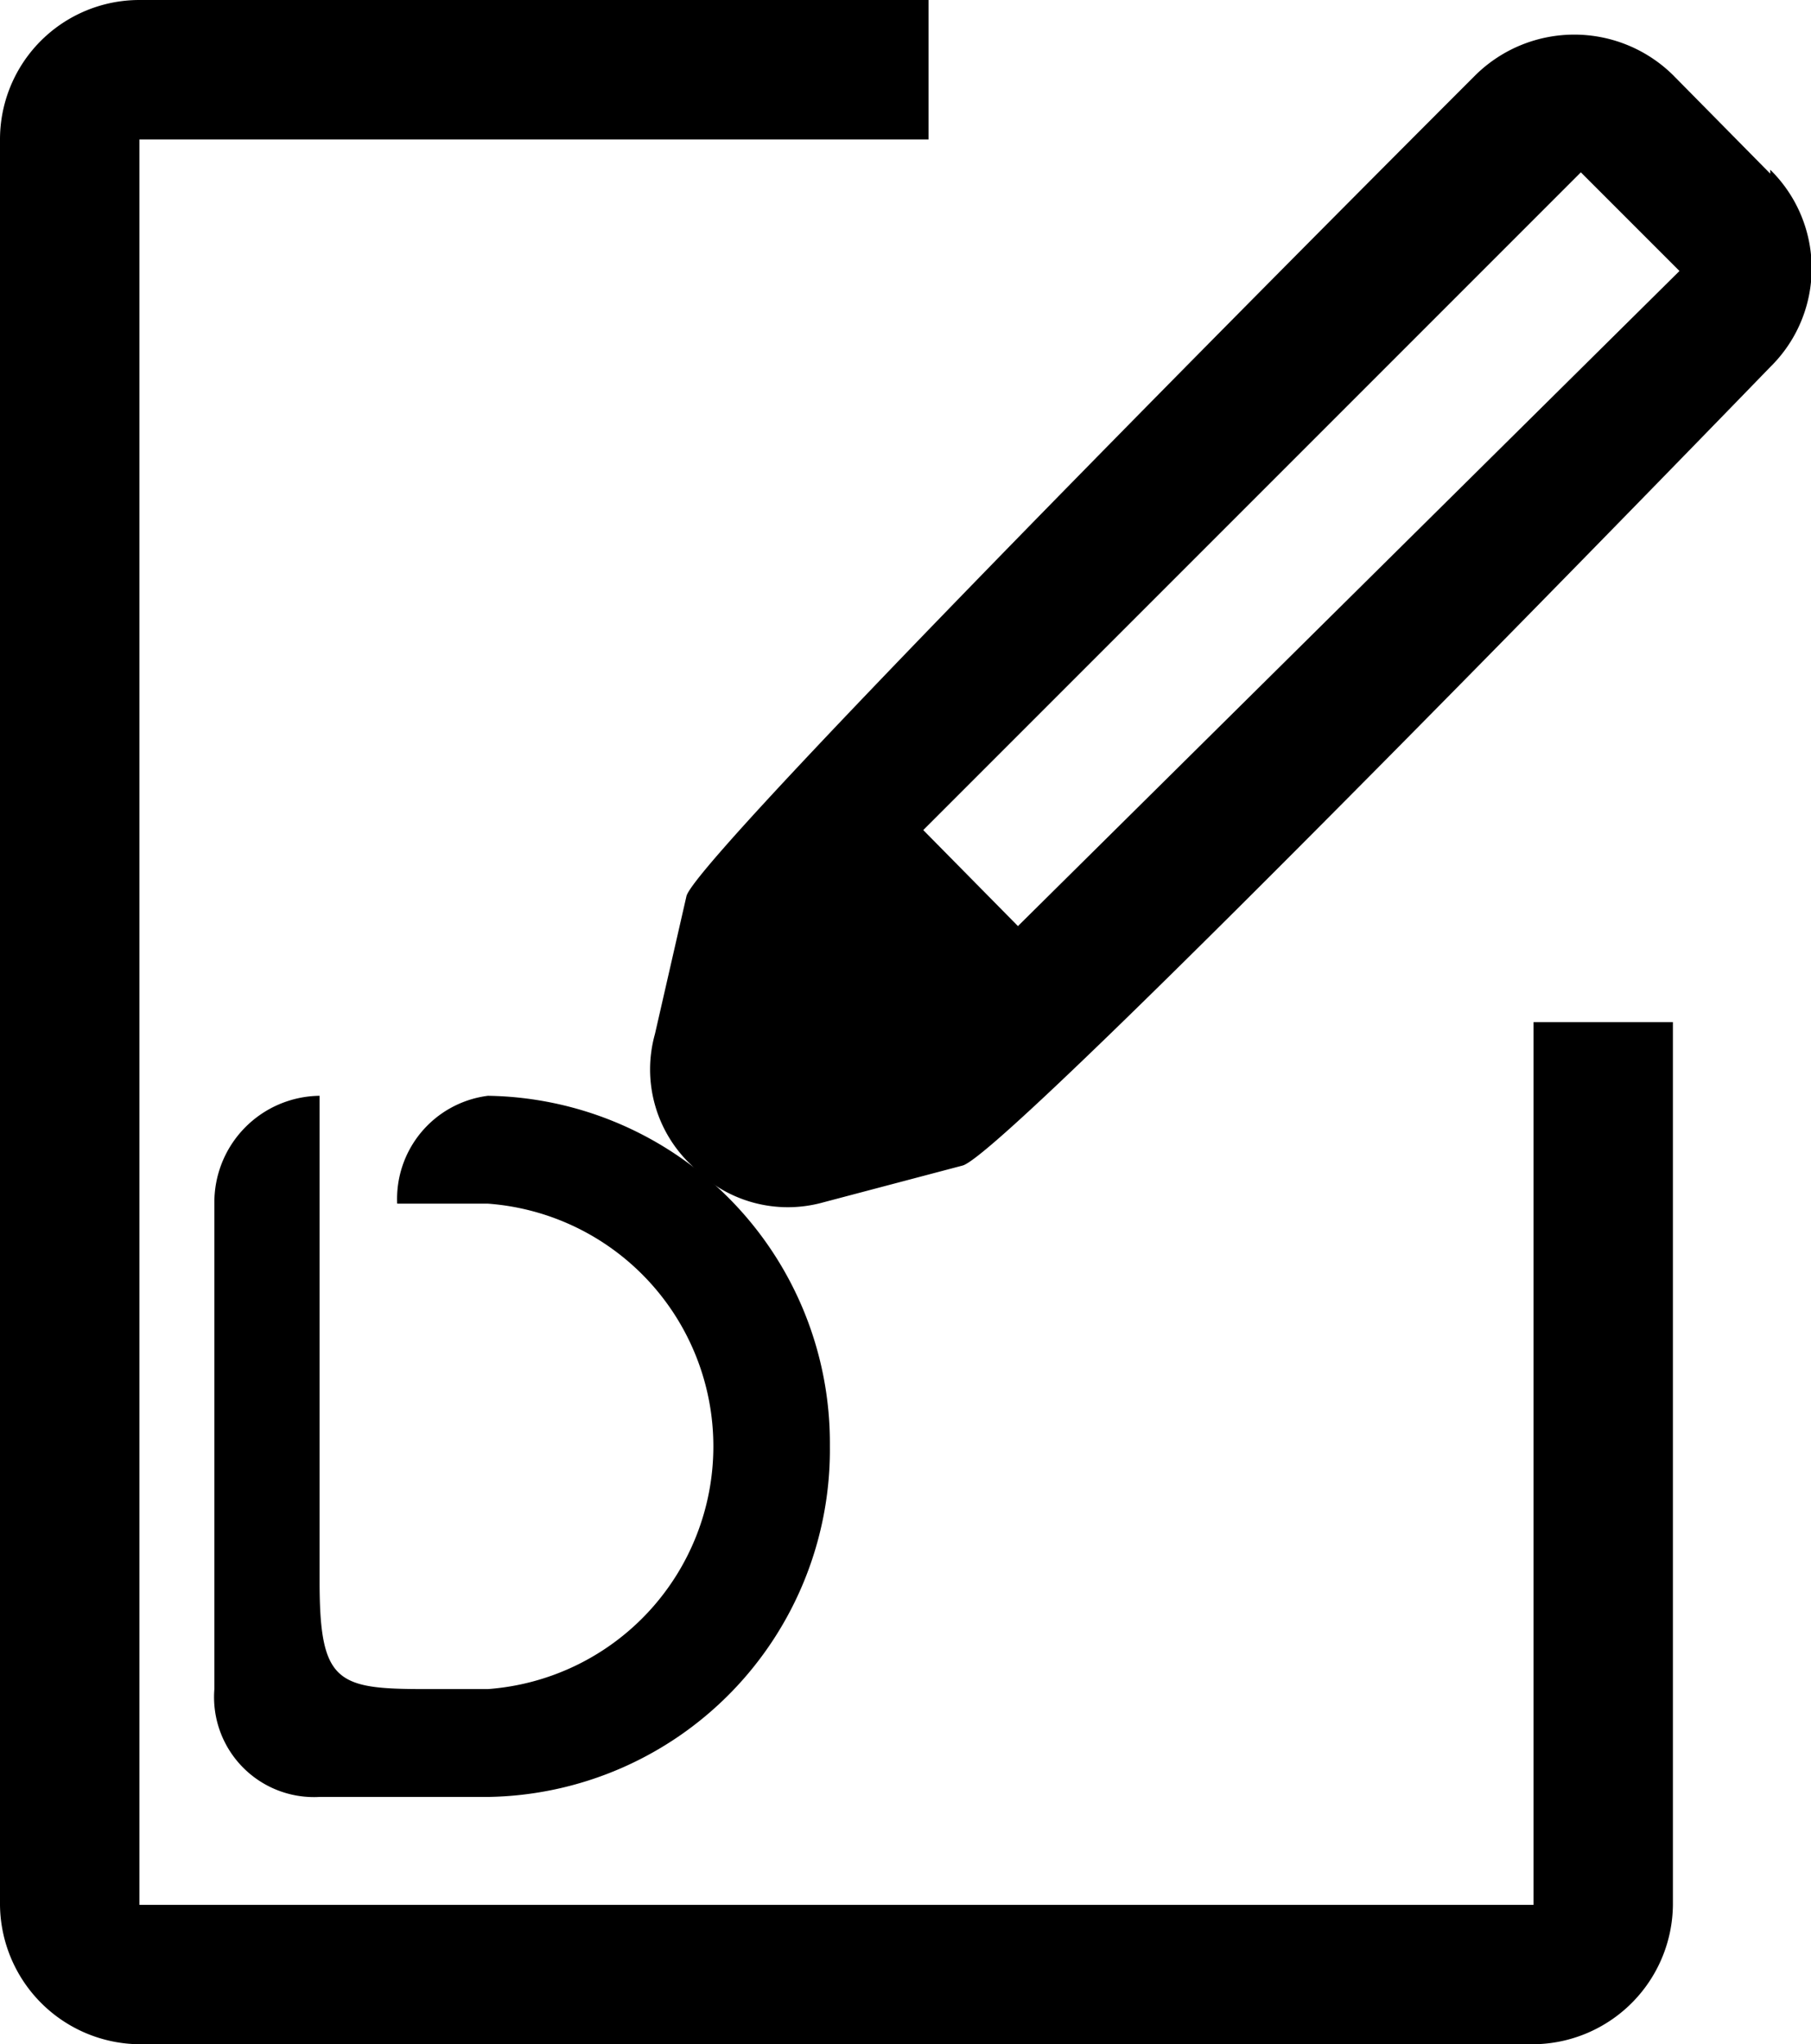 <svg id="Layer_1" data-name="Layer 1" xmlns="http://www.w3.org/2000/svg" viewBox="0 0 13.77 15.54"><title>edit</title><path d="M16.85,18.62H6.25V5.2h6V4.14h-6A1.06,1.06,0,0,0,5.19,5.2V18.62a1.07,1.07,0,0,0,1.06,1.06h10.6a1.07,1.07,0,0,0,1.06-1.06V11.91H16.85Z" transform="translate(-5.19 -4.14)"/><path d="M18.65,5.46l-.74-.75a1.07,1.07,0,0,0-1.5,0s-5.89,5.88-6,6.24L10.17,12a1,1,0,0,0,.28,1,1,1,0,0,0,1,.28L12.51,13c.36-.1,6.14-6.07,6.14-6.07a1.05,1.05,0,0,0,0-1.5Zm-5.72,5.72-.72-.73,0,0,5-5,.75.75Z" transform="translate(-5.19 -4.14)"/><path d="M11.5,15.13A2.64,2.64,0,0,1,8.9,17.8H7.62a.76.76,0,0,1-.8-.82V13.29a.81.81,0,0,1,.8-.82v3.69c0,.77.13.82.8.82H8.9a1.85,1.85,0,0,0,0-3.69H8.21a.79.79,0,0,1,.69-.82A2.64,2.64,0,0,1,11.5,15.13Z" transform="translate(-5.19 -4.14)"/></svg>